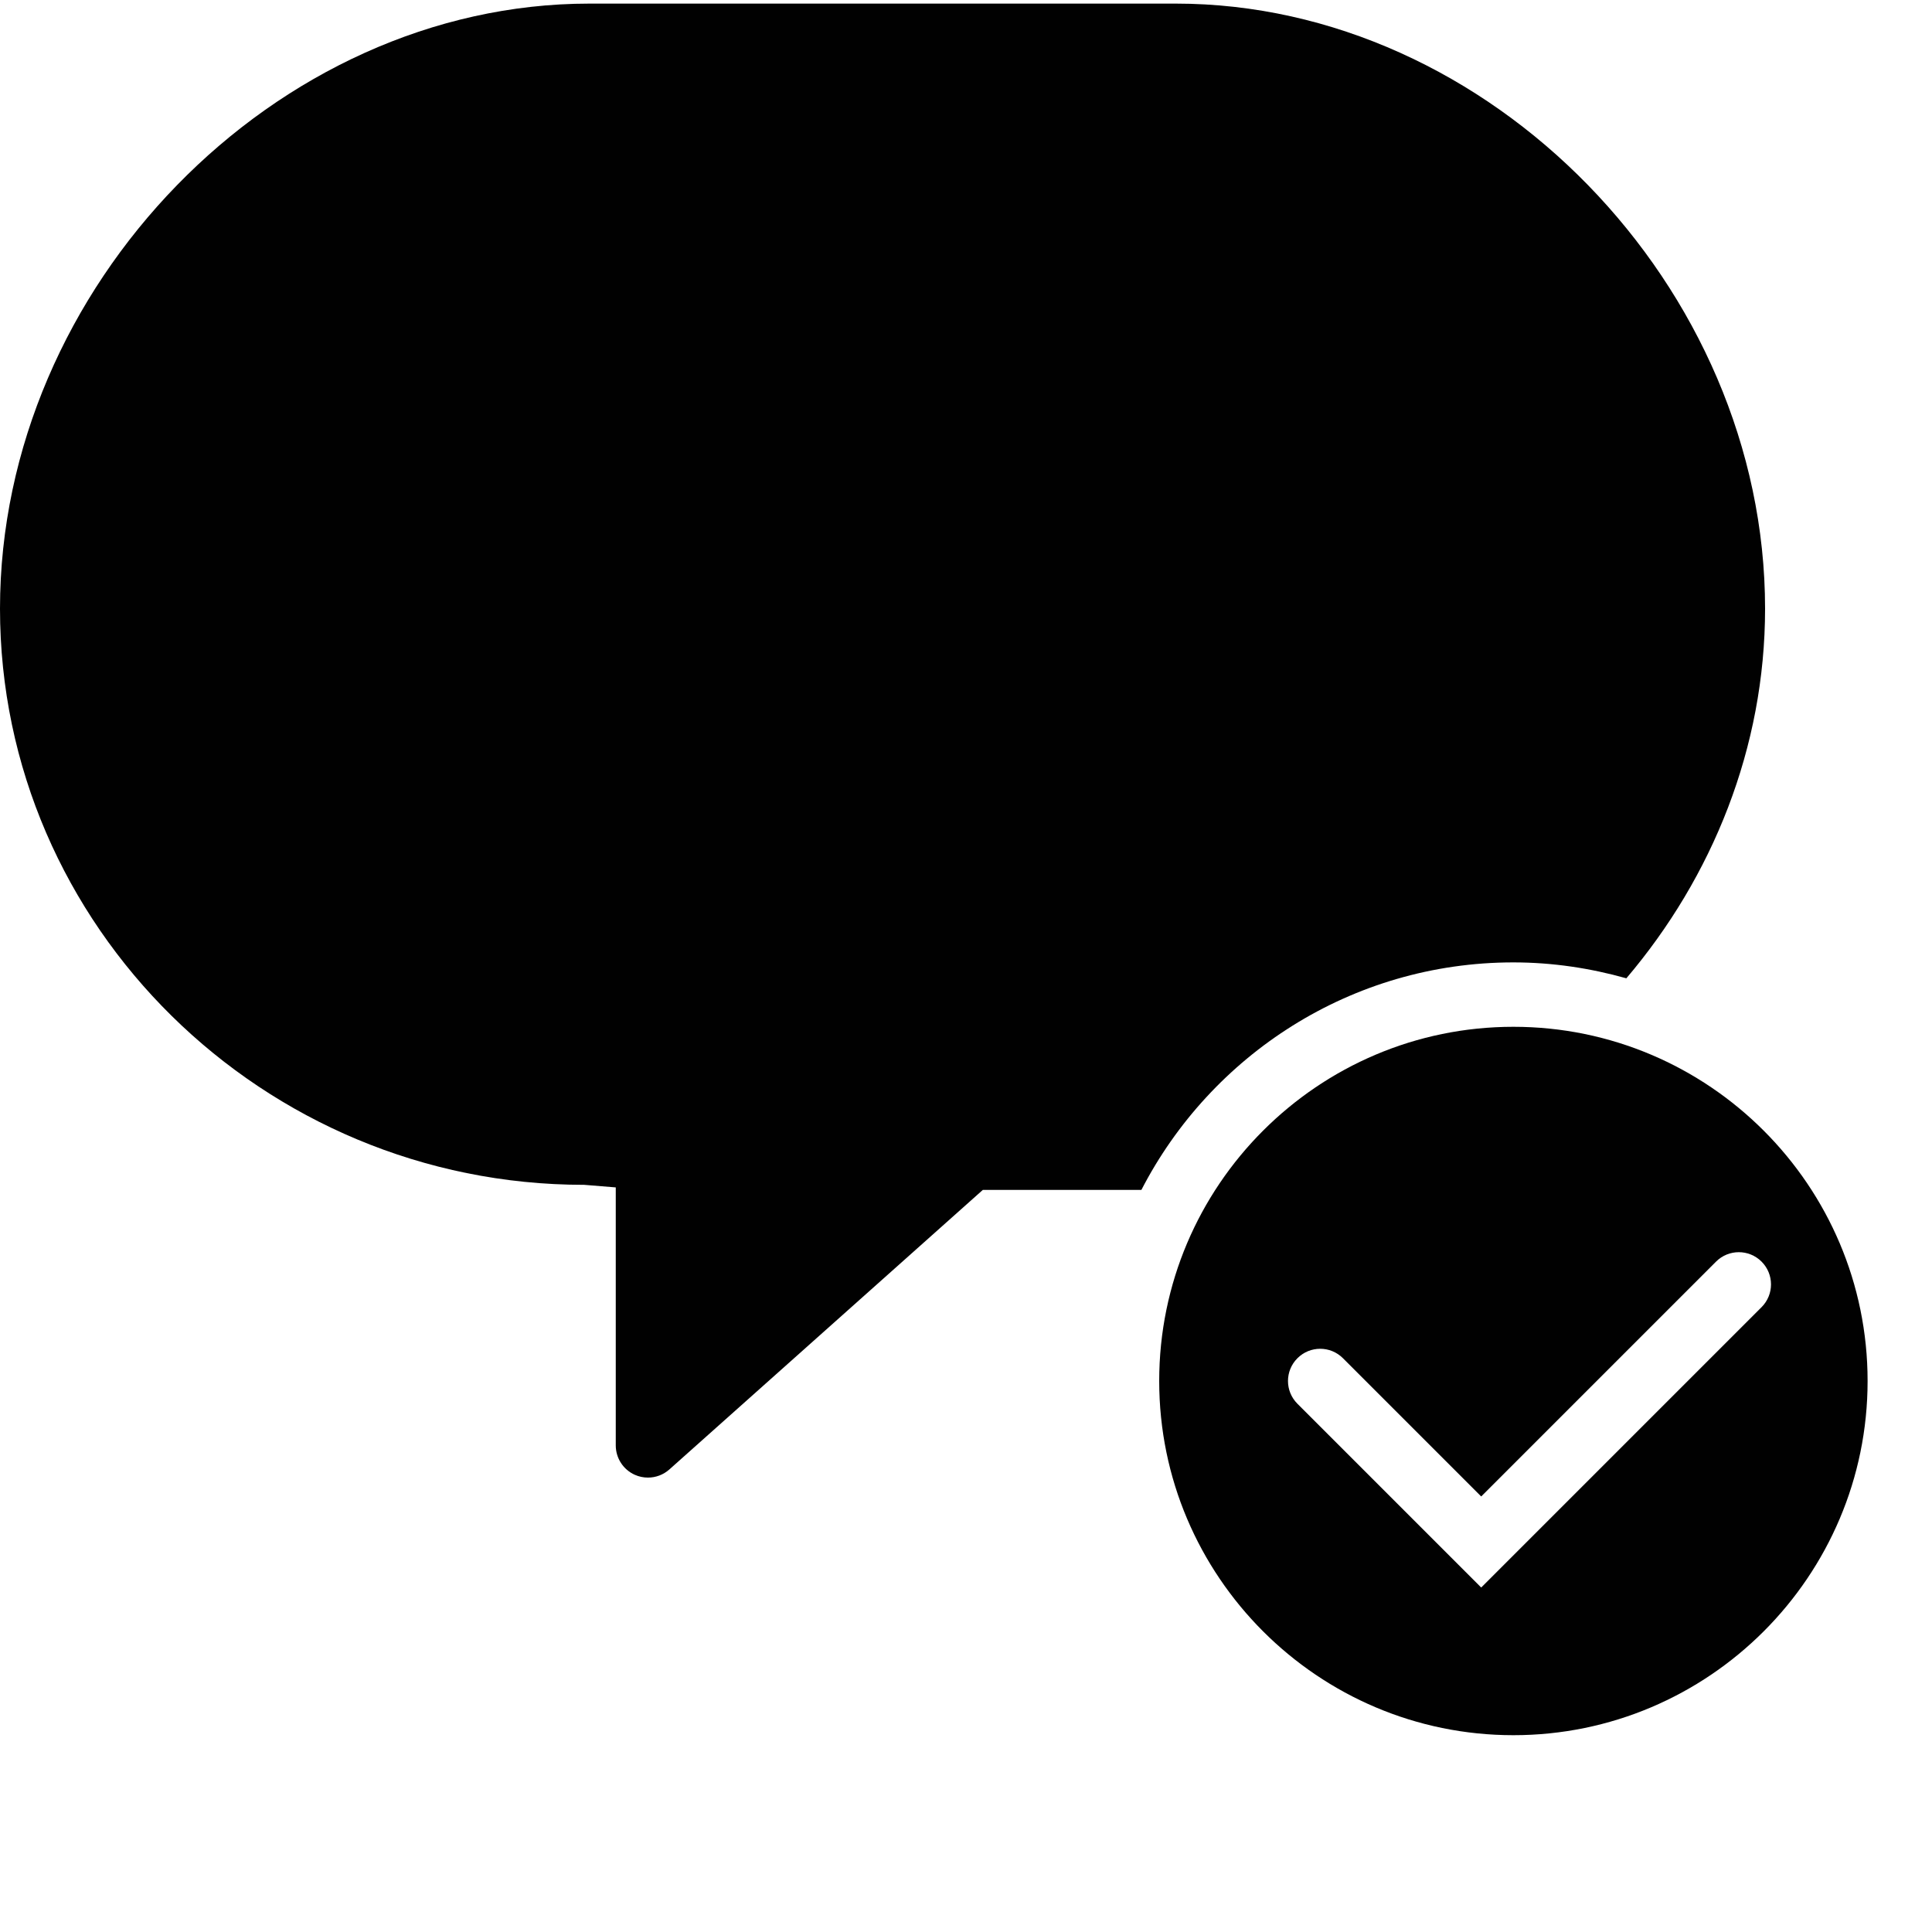 <?xml version="1.0" encoding="utf-8"?>
<!-- Generator: Adobe Illustrator 17.0.0, SVG Export Plug-In . SVG Version: 6.00 Build 0)  -->
<!DOCTYPE svg PUBLIC "-//W3C//DTD SVG 1.1//EN" "http://www.w3.org/Graphics/SVG/1.1/DTD/svg11.dtd">
<svg version="1.1" xmlns="http://www.w3.org/2000/svg" xmlns:xlink="http://www.w3.org/1999/xlink" x="0px" y="0px" width="60px"
	 height="60px" viewBox="0 0 60 60" enable-background="new 0 0 60 60" xml:space="preserve">
<g id="Layer_3">
	<g>
		<path fill="#010101" d="M47,29.888c1.217,0,2.39,0.18,3.508,0.494c2.674-3.146,4.308-7.164,4.308-11.48
			c0-10.01-8.552-18.79-18.302-18.79H18.302C8.552,0.112,0,8.892,0,18.902c0,9.867,8.171,17.894,18.135,17.894
			c0.001,0,0.004,0,0.006,0l0.982,0.08v8.012c0,0.394,0.231,0.752,0.591,0.913c0.131,0.059,0.27,0.087,0.409,0.087
			c0.241,0,0.479-0.087,0.666-0.254l9.733-8.68h4.925C37.607,32.765,41.97,29.888,47,29.888z"/>
		<path fill="#010101" d="M47,31.888c-6.065,0-11,4.935-11,11c0,6.065,4.935,11,11,11c6.065,0,11-4.935,11-11
			C58,36.823,53.065,31.888,47,31.888z M54.707,40.595L46,49.302l-5.707-5.707c-0.391-0.391-0.391-1.023,0-1.414
			c0.391-0.391,1.023-0.391,1.414,0L46,46.474l7.293-7.293c0.391-0.391,1.023-0.391,1.414,0
			C55.098,39.572,55.098,40.204,54.707,40.595z"/>
	</g>
</g>
<g id="nyt_x5F_exporter_x5F_info" display="none">
</g>
</svg>
